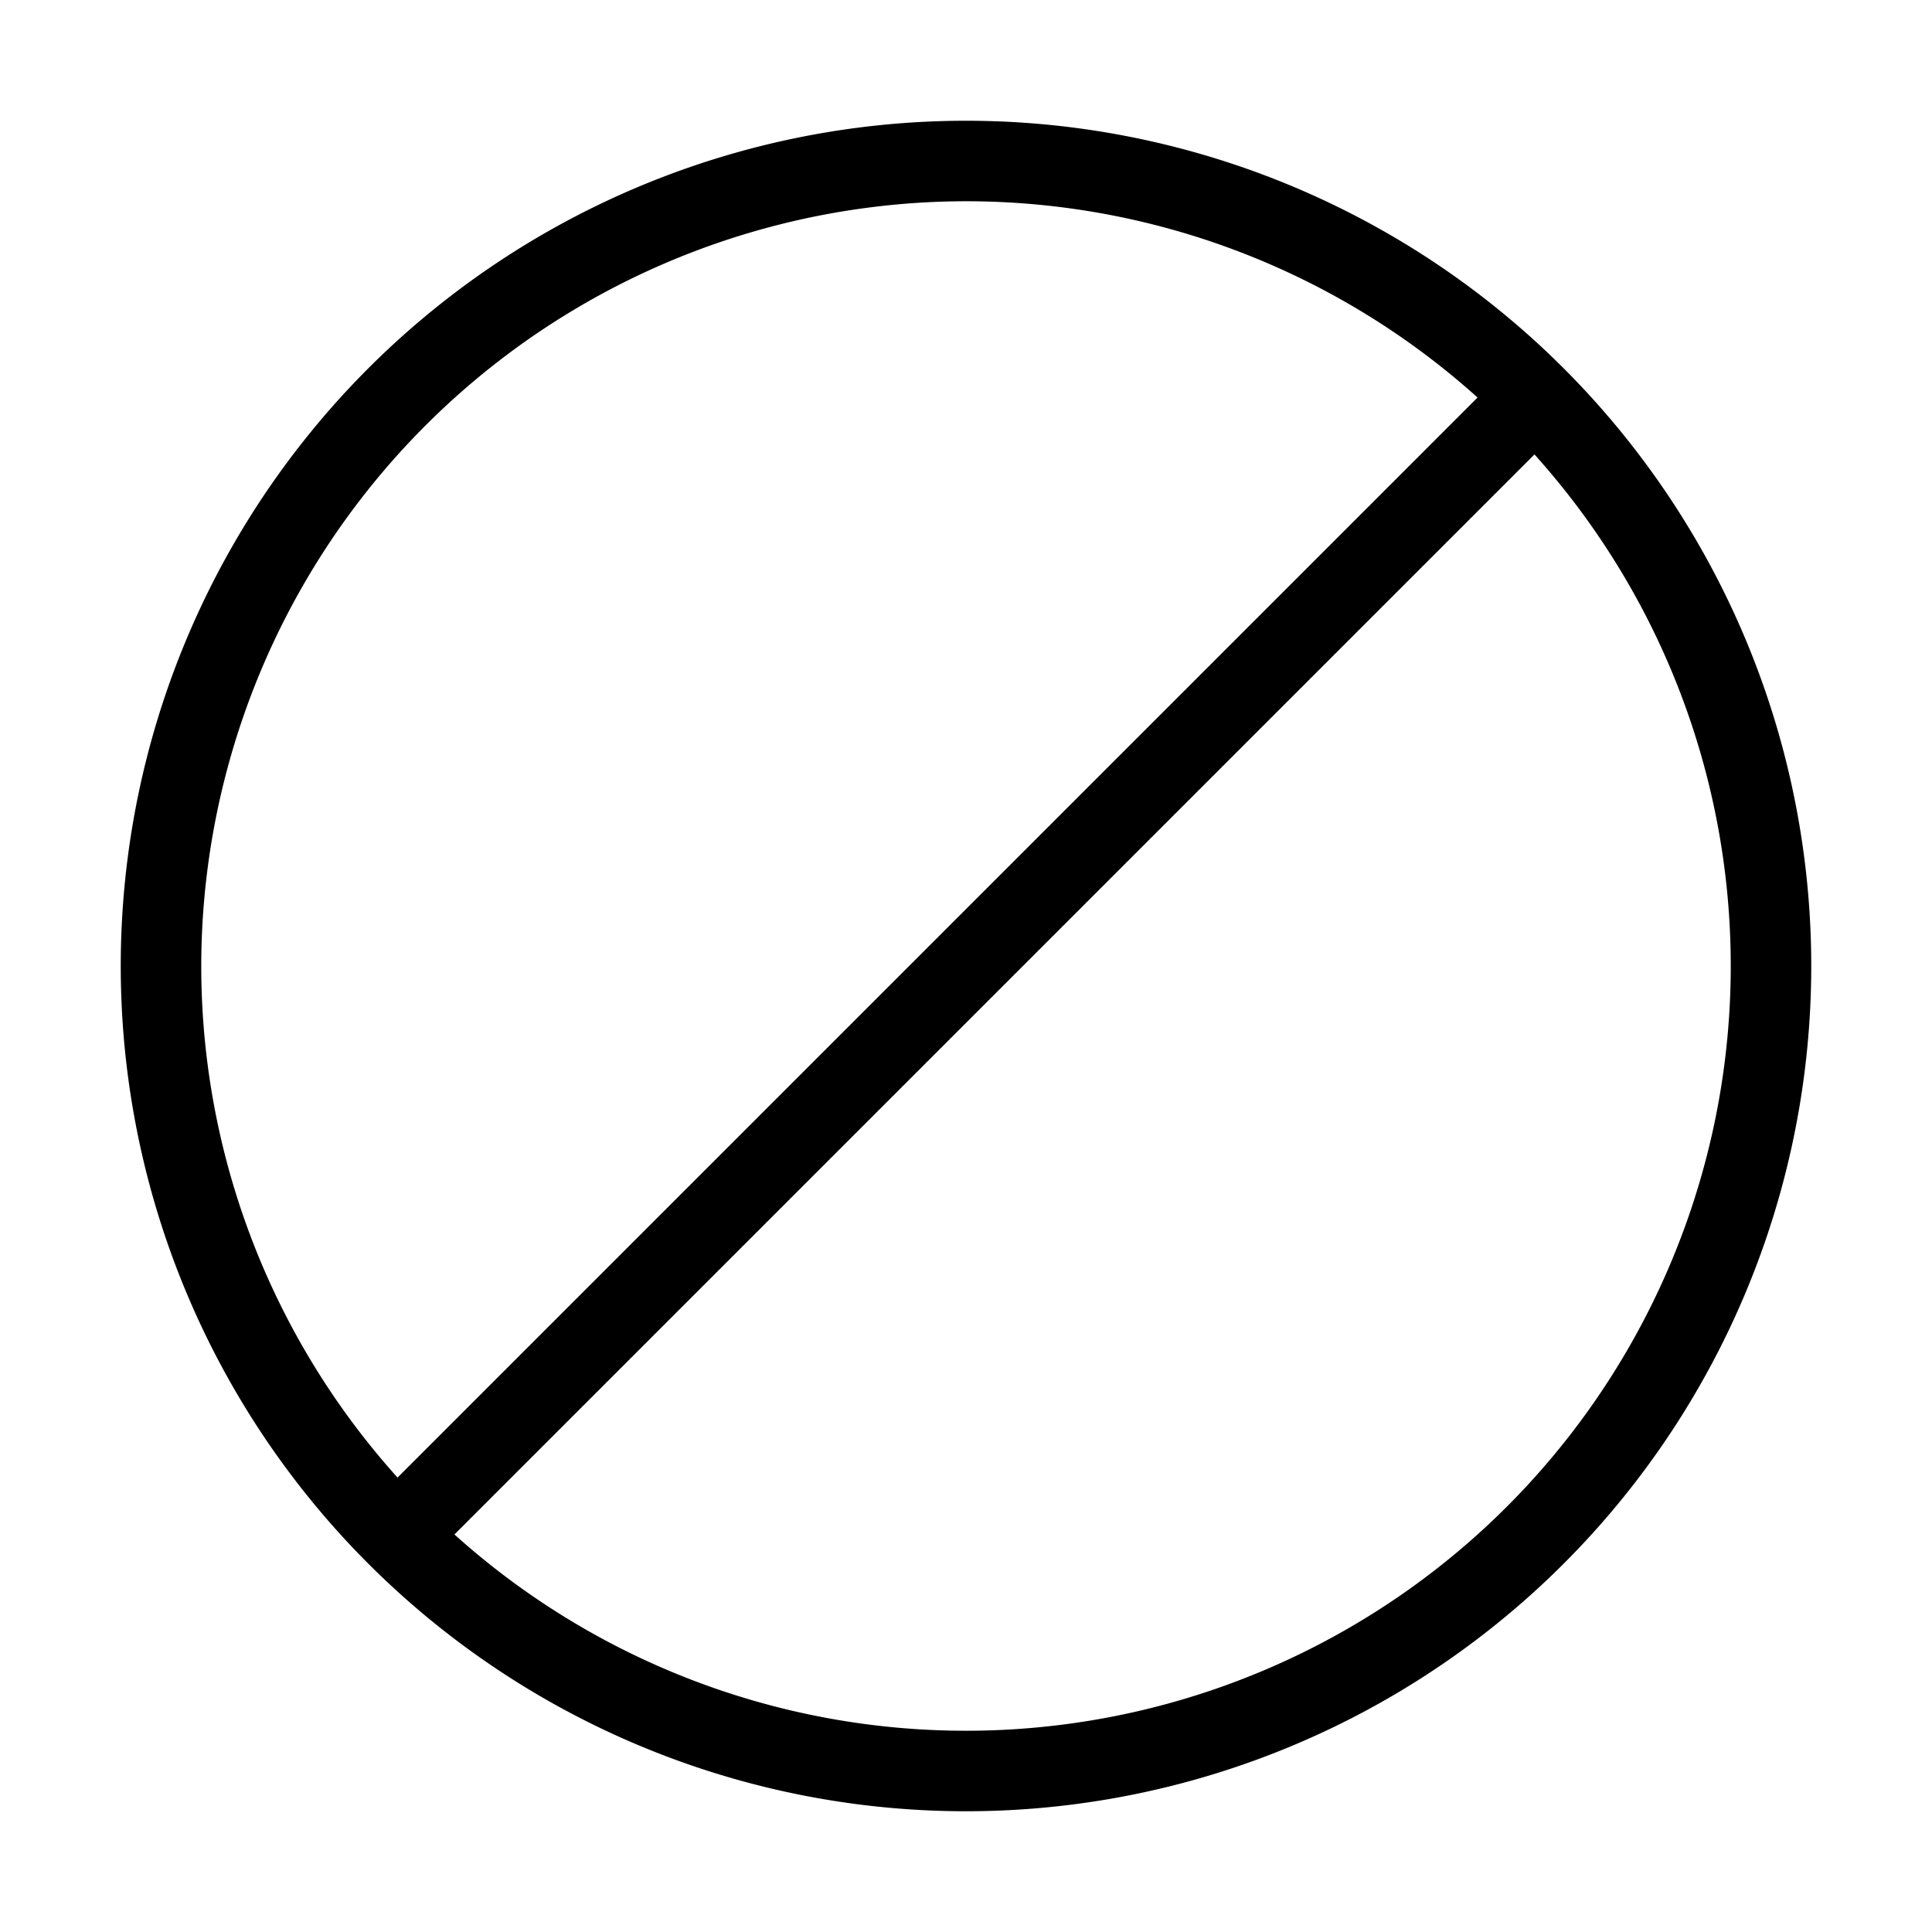 <svg id="Icon_Disabled" data-name="Icon — Disabled" xmlns="http://www.w3.org/2000/svg" viewBox="0 0 24 24">
  <path id="Path_3474" data-name="Path 3474" d="M13.5,4A9.5,9.5,0,1,1,4,13.5,9.511,9.511,0,0,1,13.5,4m0-1A10.5,10.5,0,1,0,24,13.5,10.5,10.5,0,0,0,13.5,3Z" transform="translate(-1.5 -1.5)"/>
  <path id="Path_3475" data-name="Path 3475" d="M10,24a.5.5,0,0,1-.353-.854l13.5-13.5a.5.5,0,0,1,.707.707l-13.5,13.5A.5.5,0,0,1,10,24Z" transform="translate(-4.75 -4.75)"/>
</svg>
